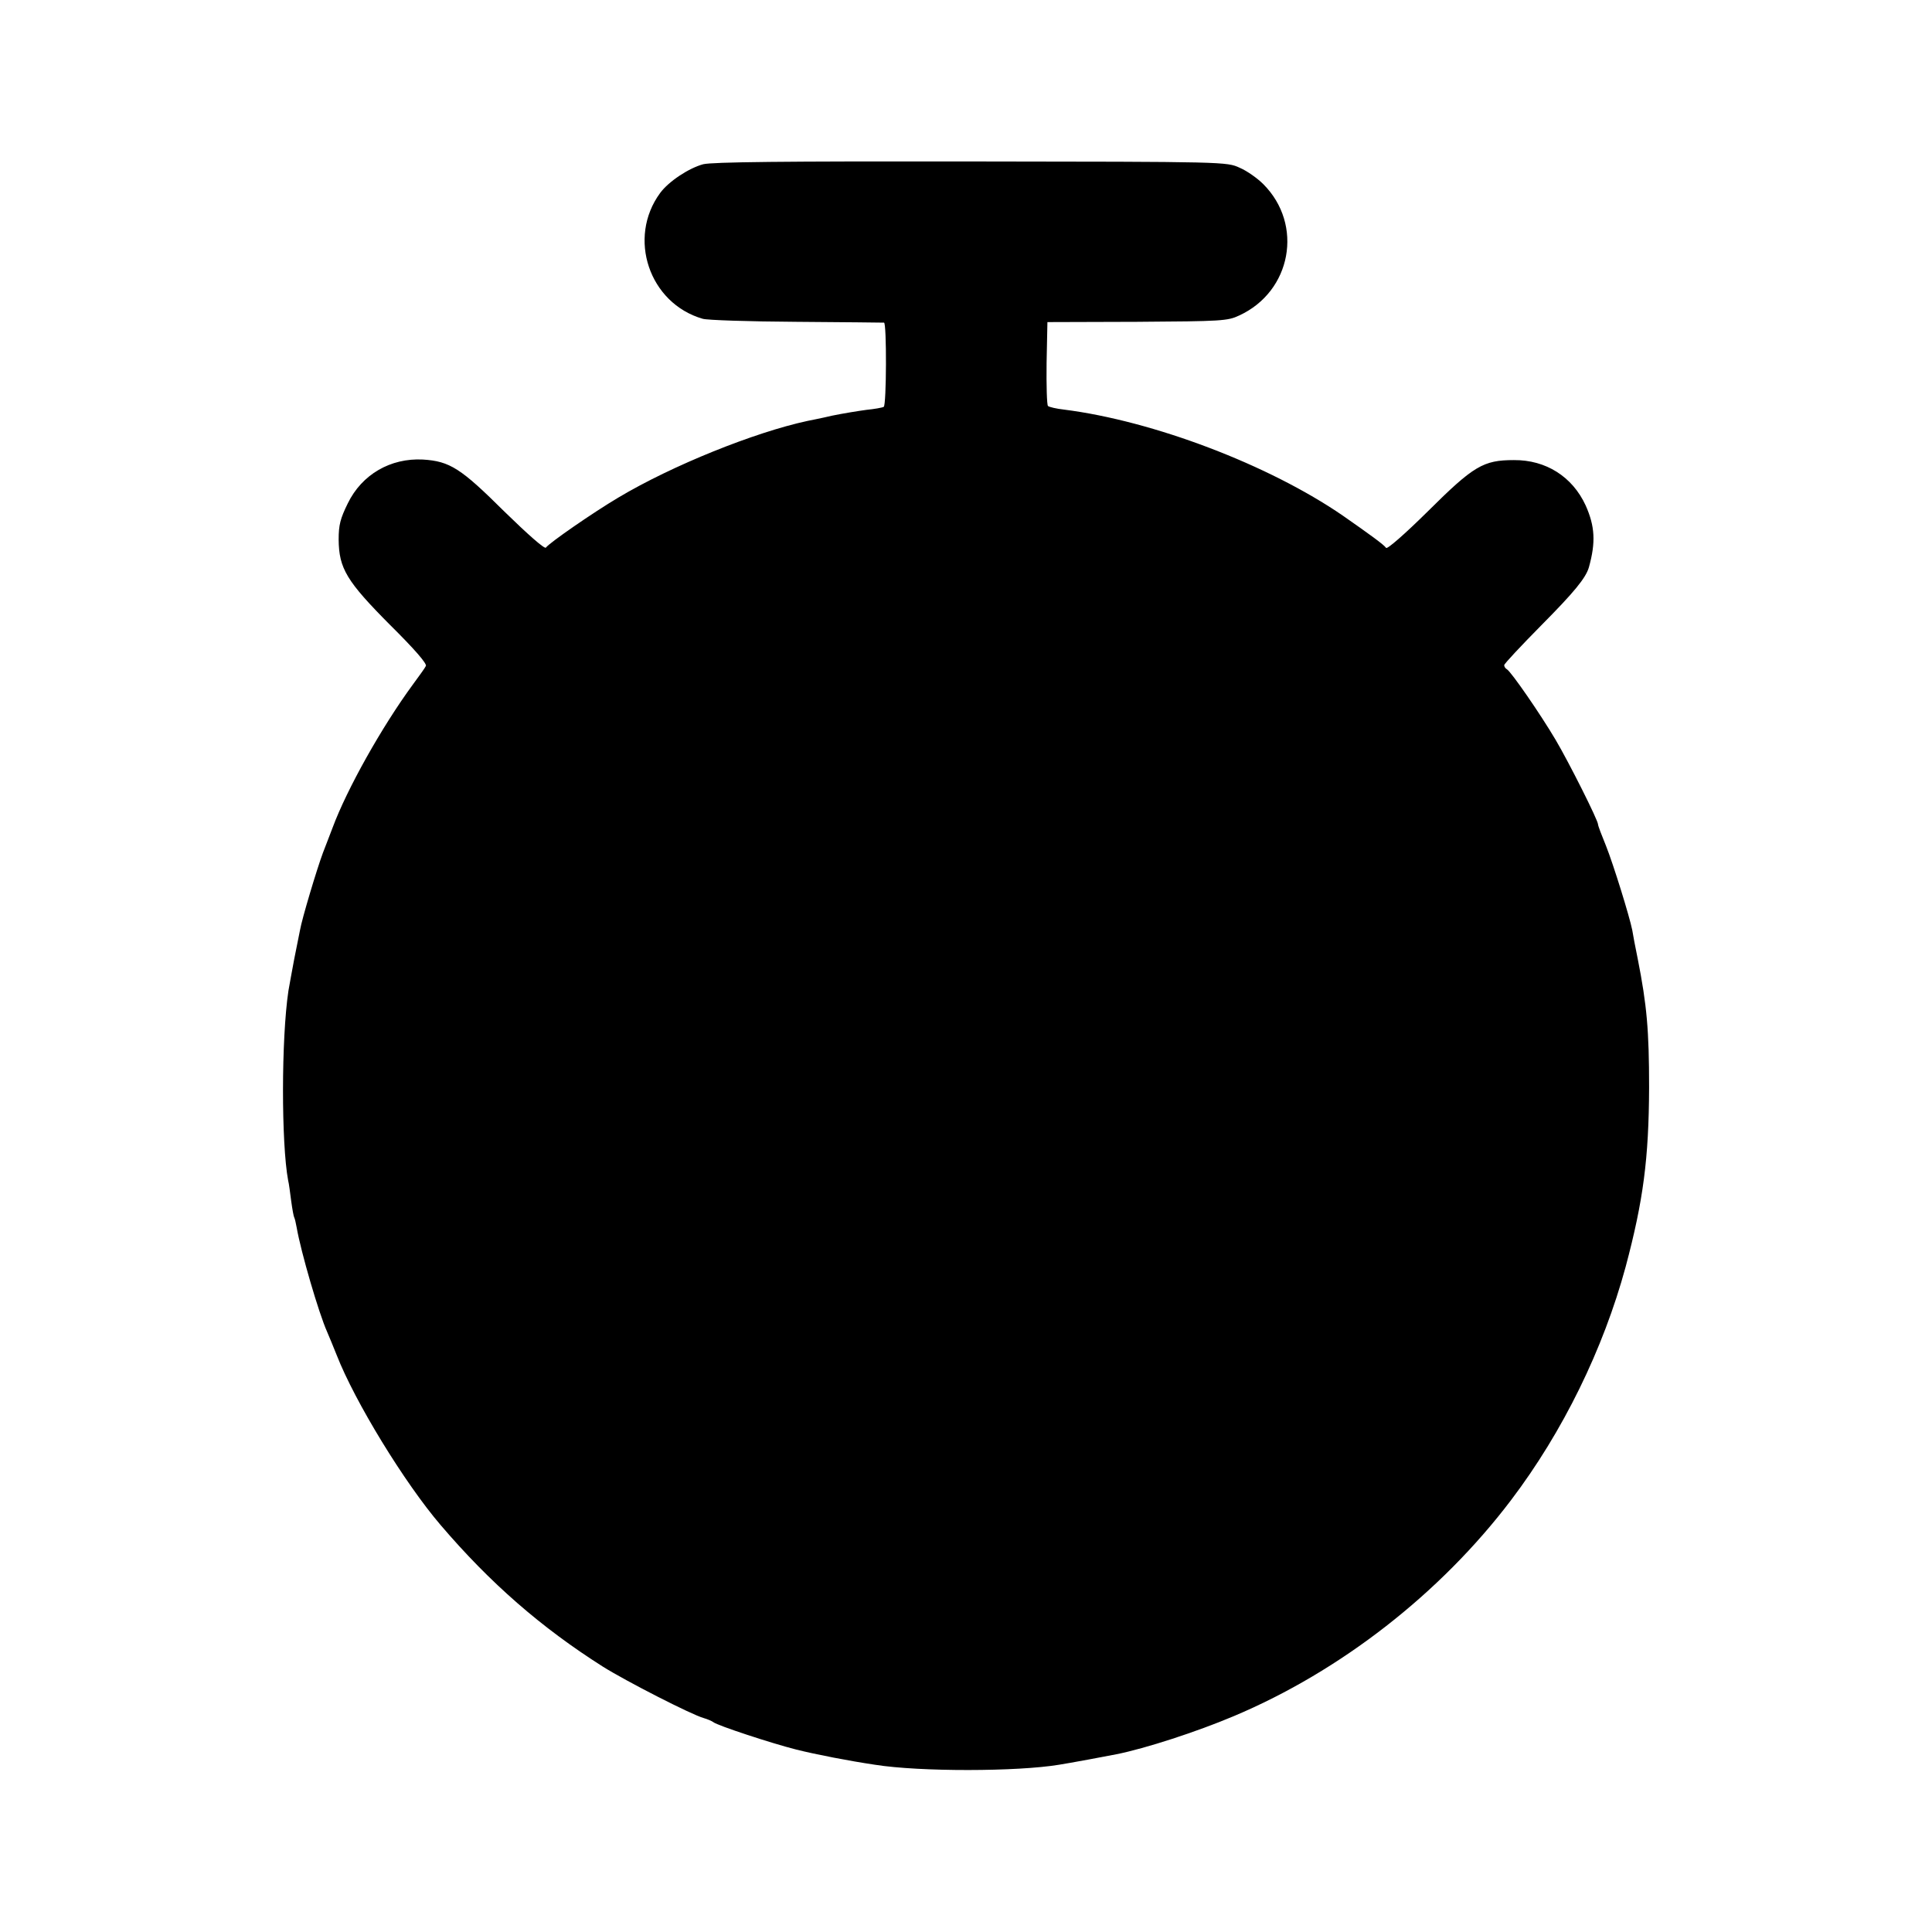 <?xml version="1.0" standalone="no"?>
<!DOCTYPE svg PUBLIC "-//W3C//DTD SVG 20010904//EN"
 "http://www.w3.org/TR/2001/REC-SVG-20010904/DTD/svg10.dtd">
<svg version="1.0" xmlns="http://www.w3.org/2000/svg"
 width="700pt" height="700pt" viewBox="0 0 700 700"
 preserveAspectRatio="xMidYMid meet">
<g transform="translate(0,700) scale(0.1,-0.1)"
fill="#000000" stroke="none">
<path d="M2548 6405 c-52 -14 -125 -62 -156 -104 -120 -163 -40 -400 154 -456
16 -5 169 -10 339 -11 171 -1 313 -3 318 -3 10 -1 9 -299 -1 -305 -5 -3 -33
-8 -63 -11 -30 -4 -85 -13 -124 -21 -38 -9 -79 -17 -89 -19 -191 -41 -490
-161 -686 -278 -91 -54 -250 -164 -262 -181 -4 -7 -67 49 -151 131 -157 156
-197 182 -295 188 -117 6 -221 -54 -272 -159 -27 -55 -33 -78 -33 -131 1 -105
29 -151 187 -310 86 -85 134 -140 129 -148 -3 -7 -25 -37 -47 -67 -113 -154
-239 -379 -291 -519 -8 -20 -23 -61 -35 -91 -22 -59 -76 -239 -83 -280 -3 -14
-12 -61 -21 -105 -8 -44 -18 -96 -21 -115 -26 -174 -26 -553 -1 -687 3 -11 7
-44 11 -74 4 -30 9 -57 11 -60 2 -3 6 -20 9 -37 15 -87 80 -310 110 -377 7
-16 23 -55 35 -85 66 -169 246 -463 376 -615 180 -211 365 -372 589 -514 83
-52 321 -174 365 -186 14 -4 30 -11 35 -15 15 -12 209 -76 300 -99 72 -18 191
-41 285 -55 164 -26 516 -25 667 0 33 5 179 32 208 38 105 21 290 81 425 138
387 163 749 445 1005 783 188 248 334 547 415 845 64 240 84 392 85 650 0 206
-8 298 -41 465 -9 44 -18 91 -20 105 -10 50 -68 237 -95 305 -16 39 -29 73
-29 78 0 15 -105 224 -154 307 -55 93 -160 245 -176 255 -6 3 -10 10 -10 15 0
5 61 70 135 145 118 119 161 171 172 210 25 90 22 148 -12 224 -48 104 -144
165 -260 164 -111 0 -146 -21 -312 -186 -83 -82 -147 -138 -151 -132 -7 11
-61 50 -157 117 -268 184 -686 343 -1010 384 -27 3 -53 9 -58 13 -4 4 -6 74
-5 156 l3 148 325 1 c306 2 328 3 370 23 189 87 234 329 87 476 -21 21 -59 48
-85 59 -47 22 -52 22 -972 23 -690 1 -937 -2 -972 -10z"/>
</g>
</svg>
